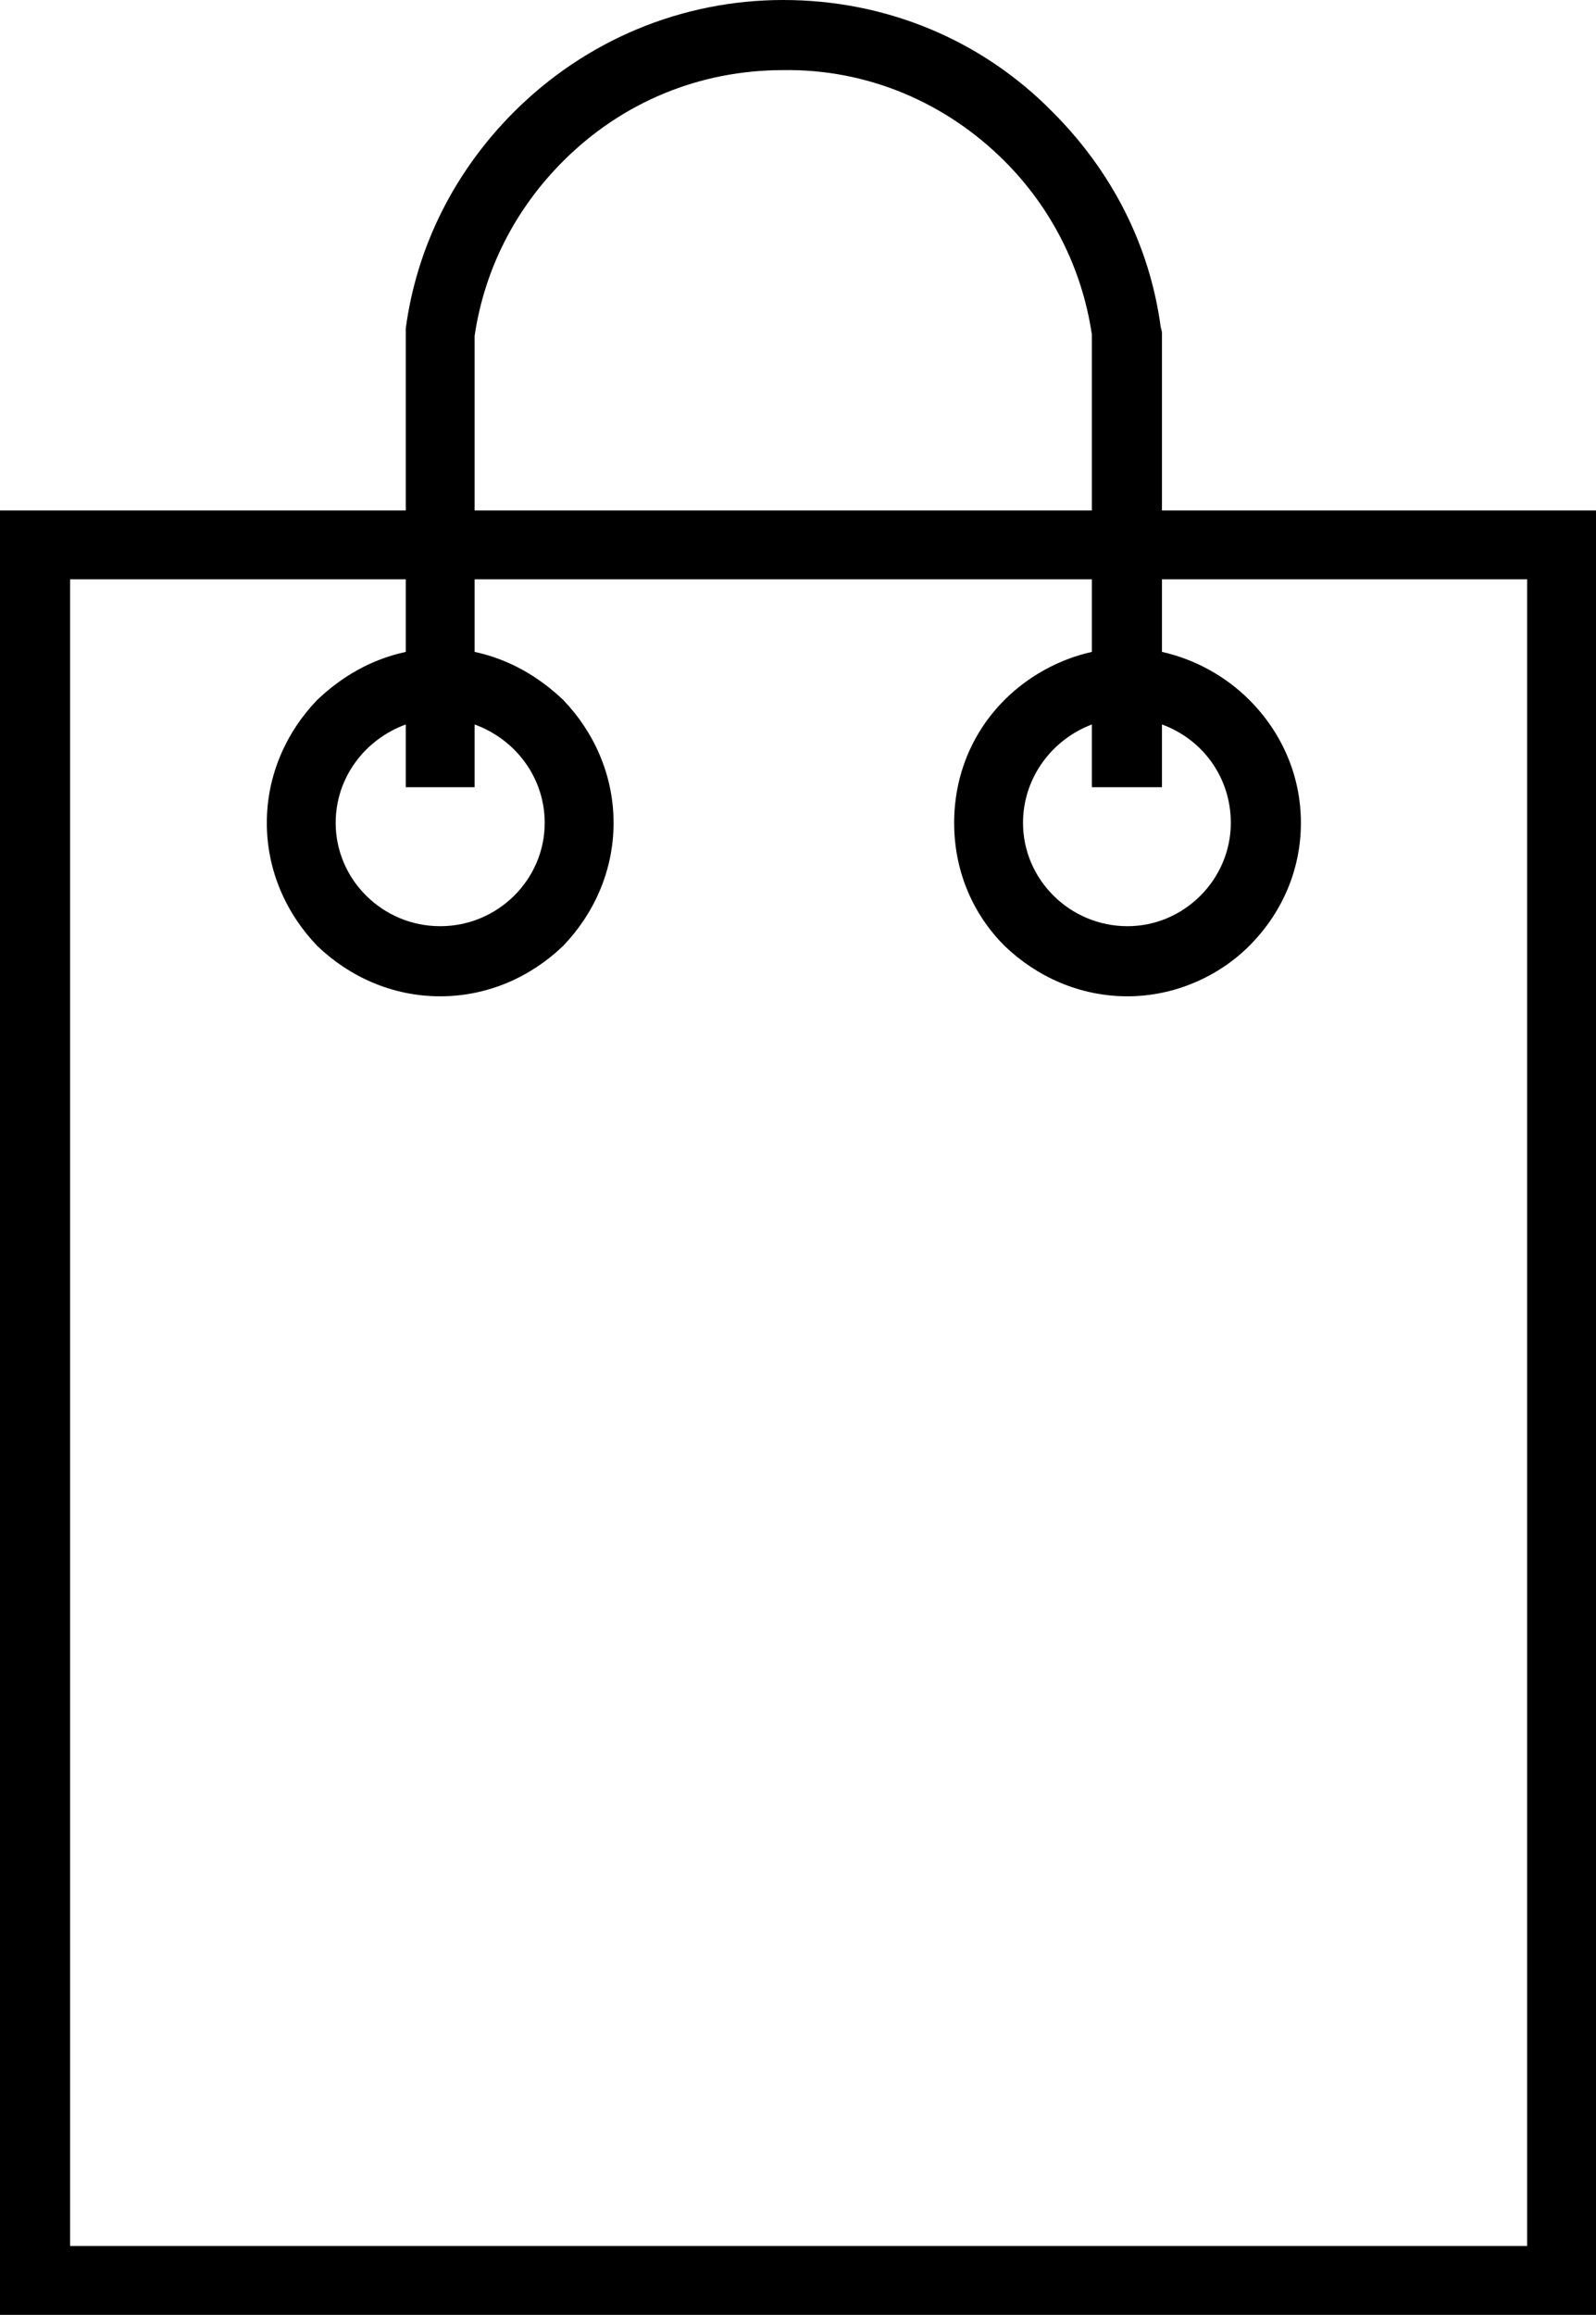 <?xml version="1.0" encoding="UTF-8"?>
<!DOCTYPE svg PUBLIC "-//W3C//DTD SVG 1.1//EN" "http://www.w3.org/Graphics/SVG/1.1/DTD/svg11.dtd">
<!-- Creator: CorelDRAW X7 -->
<svg xmlns="http://www.w3.org/2000/svg" xml:space="preserve" width="100%" height="100%" version="1.1" style="shape-rendering:geometricPrecision; text-rendering:geometricPrecision; image-rendering:optimizeQuality; fill-rule:evenodd; clip-rule:evenodd"
viewBox="0 0 1298 1882"
 xmlns:xlink="http://www.w3.org/1999/xlink">
 <defs>
  <style type="text/css">
   <![CDATA[
    .fil0 {fill:black}
   ]]>
  </style>
 </defs>
 <g id="Layer_x0020_1">
  <path class="fil0" d="M1298 415l-353 0 0 -145 -1 -4c-9,-67 -40,-127 -88,-175 -58,-59 -136,-91 -219,-91 -83,0 -161,33 -219,91l0 0c-48,48 -79,109 -88,176l0 148 -330 0 0 1467 1298 0 0 -1467zm-410 174c-32,12 -56,43 -56,80 0,46 38,84 85,84 46,0 84,-38 84,-84 0,-37 -23,-68 -56,-80l0 51 -57 0 0 -51zm-71 -20c19,-19 44,-33 71,-39l0 -59 -502 0 0 59c28,6 52,20 72,39 25,26 41,61 41,100 0,39 -16,74 -41,100l0 0c-26,25 -61,41 -100,41 -39,0 -74,-16 -100,-41l0 0c-25,-26 -41,-61 -41,-100 0,-39 16,-74 41,-100 20,-19 44,-33 72,-39l0 -59 -273 0 0 1355 1185 0 0 -1355 -297 0 0 59c27,6 52,20 71,39 26,26 42,61 42,100 0,39 -16,74 -42,100l0 0c-25,25 -61,41 -99,41 -39,0 -74,-16 -100,-41l0 0c-26,-26 -41,-61 -41,-100 0,-39 15,-74 41,-100zm-487 20c-33,12 -57,43 -57,80 0,46 38,84 85,84 47,0 85,-38 85,-84 0,-37 -24,-68 -57,-80l0 51 -56 0 0 -51zm558 -174l-502 0 0 -142c8,-54 33,-103 72,-142l0 0c48,-48 111,-74 179,-74 68,-1 132,26 180,74 38,38 63,87 71,141l0 143z"/>
 </g>
</svg>
